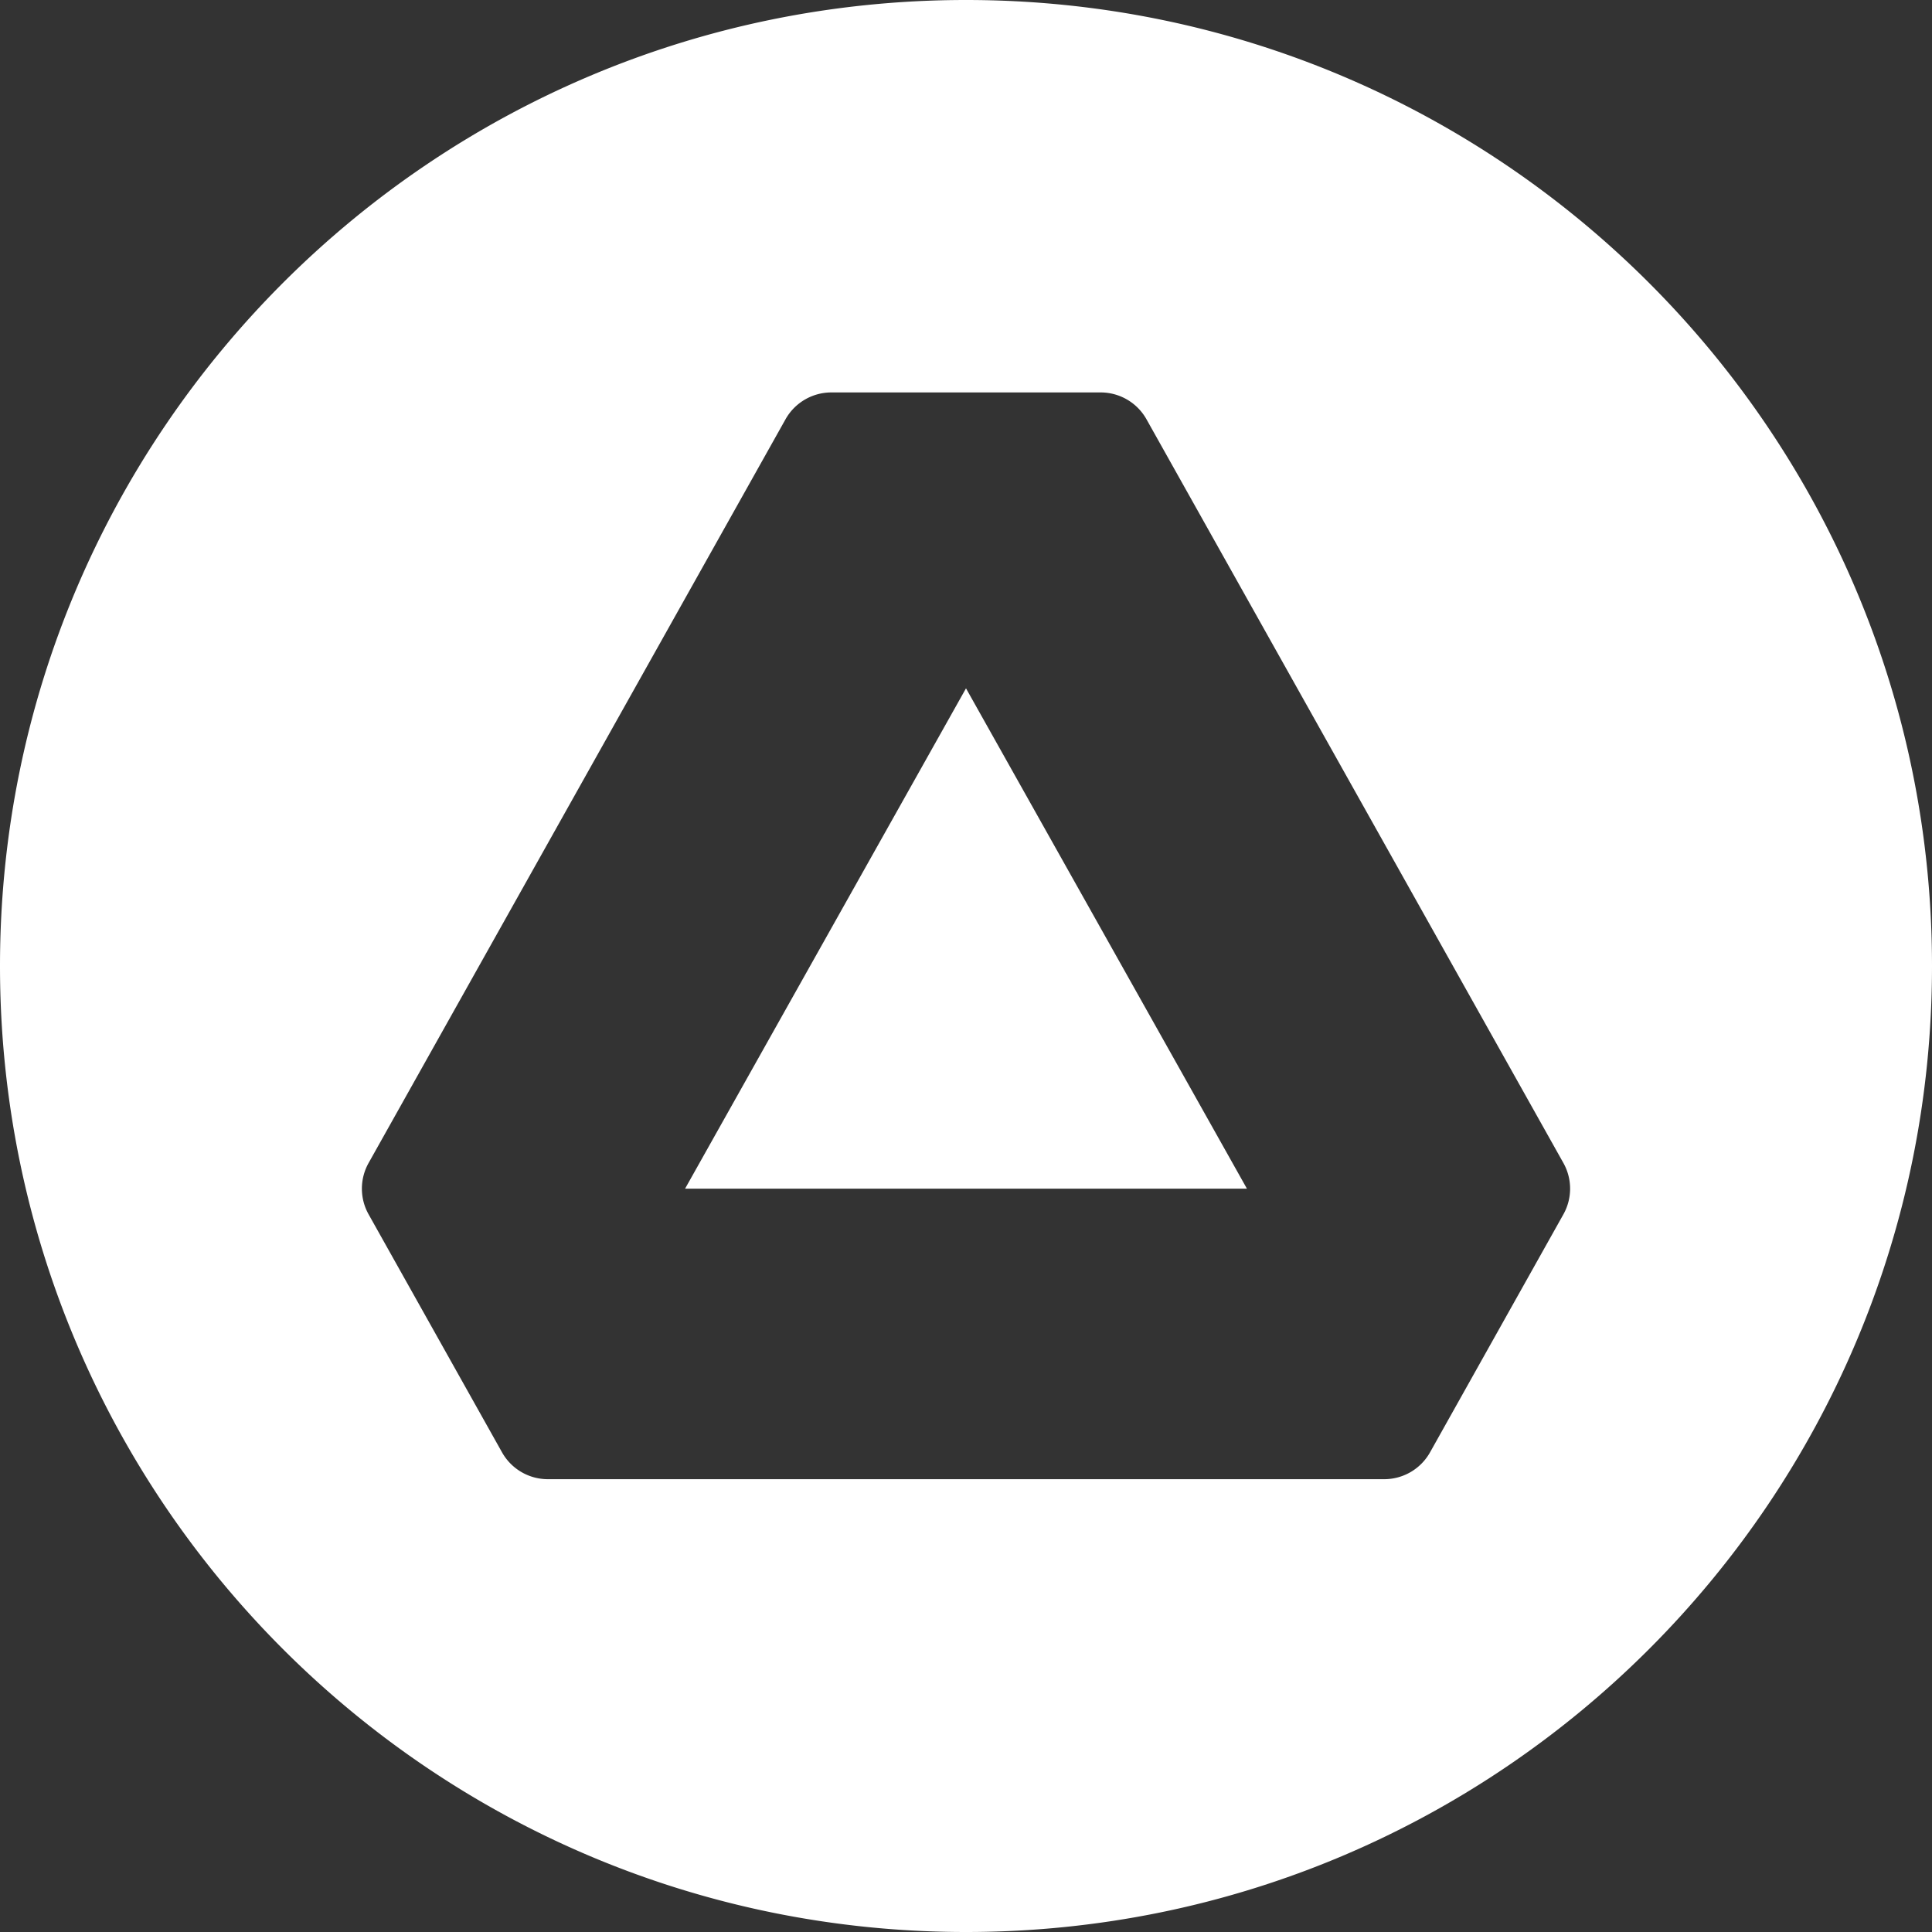 <svg xmlns="http://www.w3.org/2000/svg" width="32" height="32" viewBox="0 0 32 32"><rect x="0" y="0" width="32" height="32" fill="#333333" stroke="none"/><path fill="#FFF" d="M16 32C7.163 32 0 24.837 0 16S7.163 0 16 0s16 7.163 16 16-7.163 16-16 16zM13.77 6.5a.87.87 0 00-.759.444L6.105 19.263a.87.87 0 000 .85l2.21 3.942a.87.87 0 00.758.445h13.854a.87.87 0 00.759-.445l2.209-3.942a.87.87 0 000-.85L18.989 6.944a.87.87 0 00-.759-.444h-4.46zM16 11.401l4.653 8.287h-9.306L16 11.401z"/></svg>